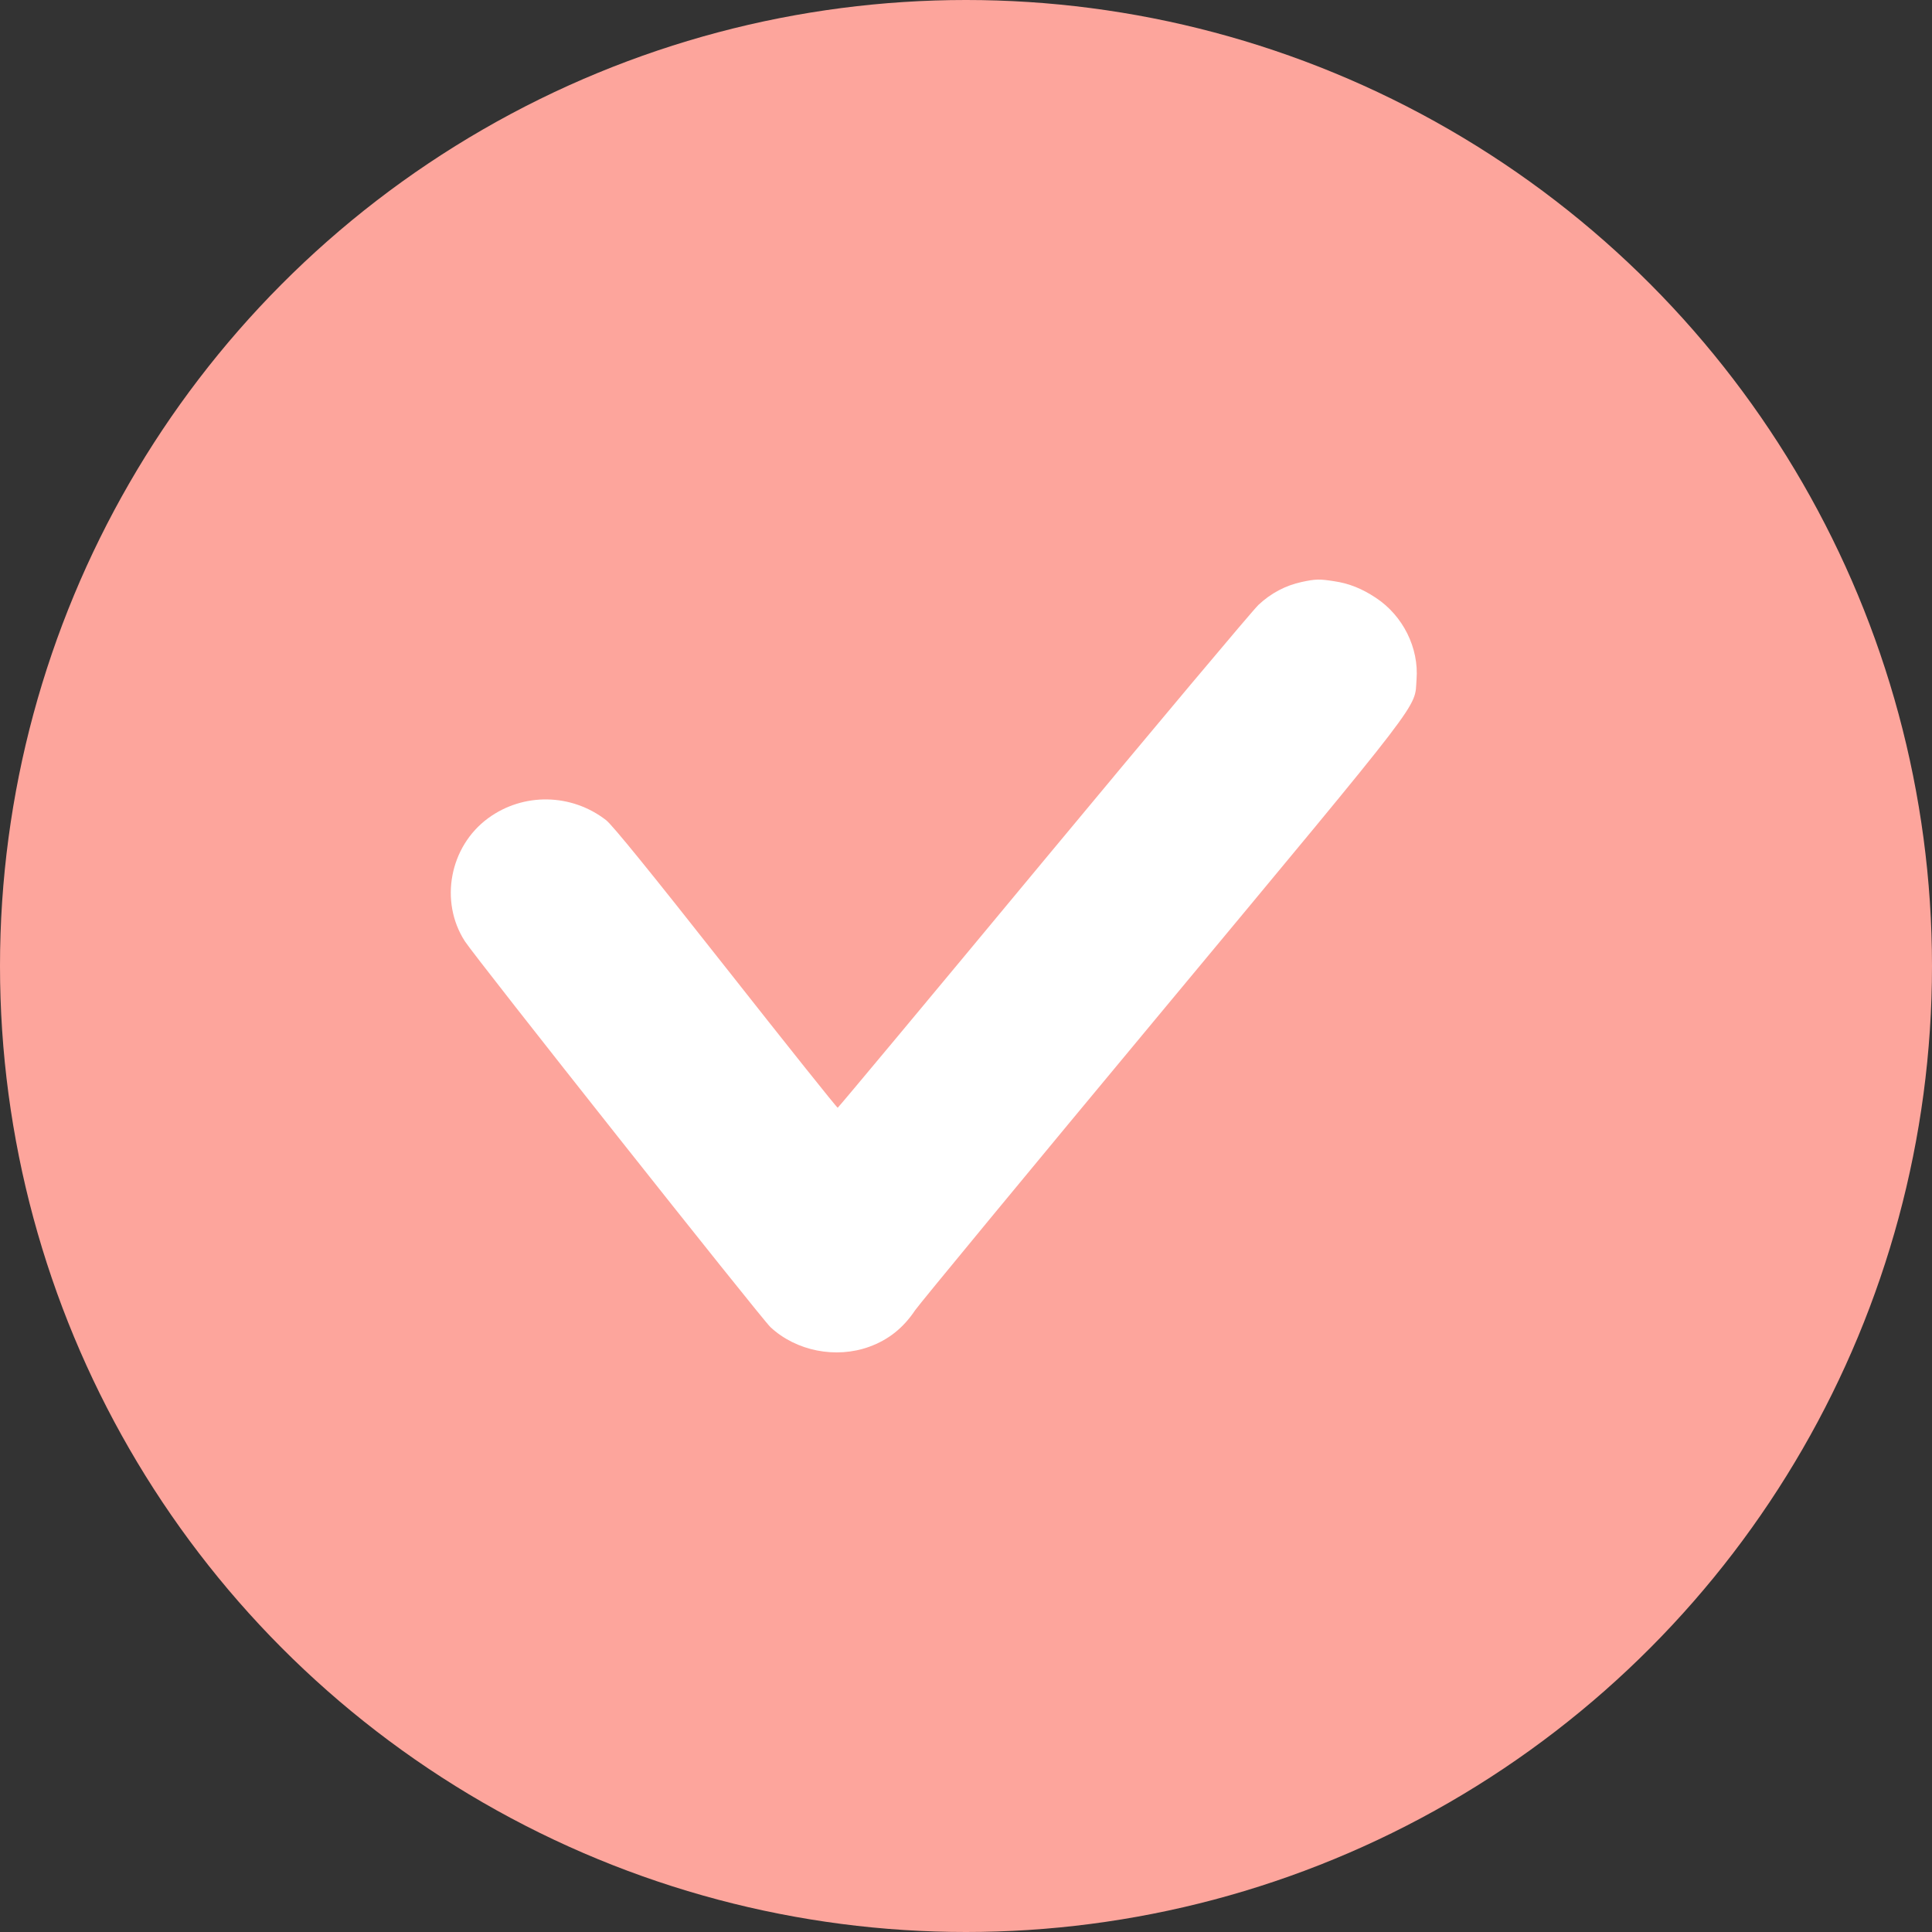<svg width="30" height="30" viewBox="0 0 30 30" fill="none" xmlns="http://www.w3.org/2000/svg">
    <rect x="0" y="0" width="30" height="30" fill="#333333" stroke="none"/>
    <circle cx="15" cy="15" r="15" fill="#FDA59C"/>
    <path fill-rule="evenodd" clip-rule="evenodd" d="M20.213 9.037C19.964 9.09 19.733 9.212 19.542 9.392C19.448 9.481 17.944 11.273 16.199 13.374C14.455 15.476 13.019 17.198 13.008 17.201C12.997 17.204 12.217 16.226 11.273 15.028C10.098 13.536 9.511 12.813 9.411 12.735C8.873 12.318 8.125 12.305 7.58 12.705C6.982 13.143 6.82 13.997 7.218 14.615C7.382 14.871 11.819 20.472 11.964 20.608C12.362 20.979 12.979 21.101 13.499 20.912C13.797 20.803 14.025 20.622 14.211 20.344C14.275 20.25 16.005 18.154 18.057 15.687C22.188 10.718 21.961 11.015 21.996 10.55C22.034 10.061 21.786 9.562 21.366 9.284C21.148 9.139 20.949 9.06 20.716 9.025C20.486 8.989 20.427 8.991 20.213 9.037Z" fill="white"/>
</svg>